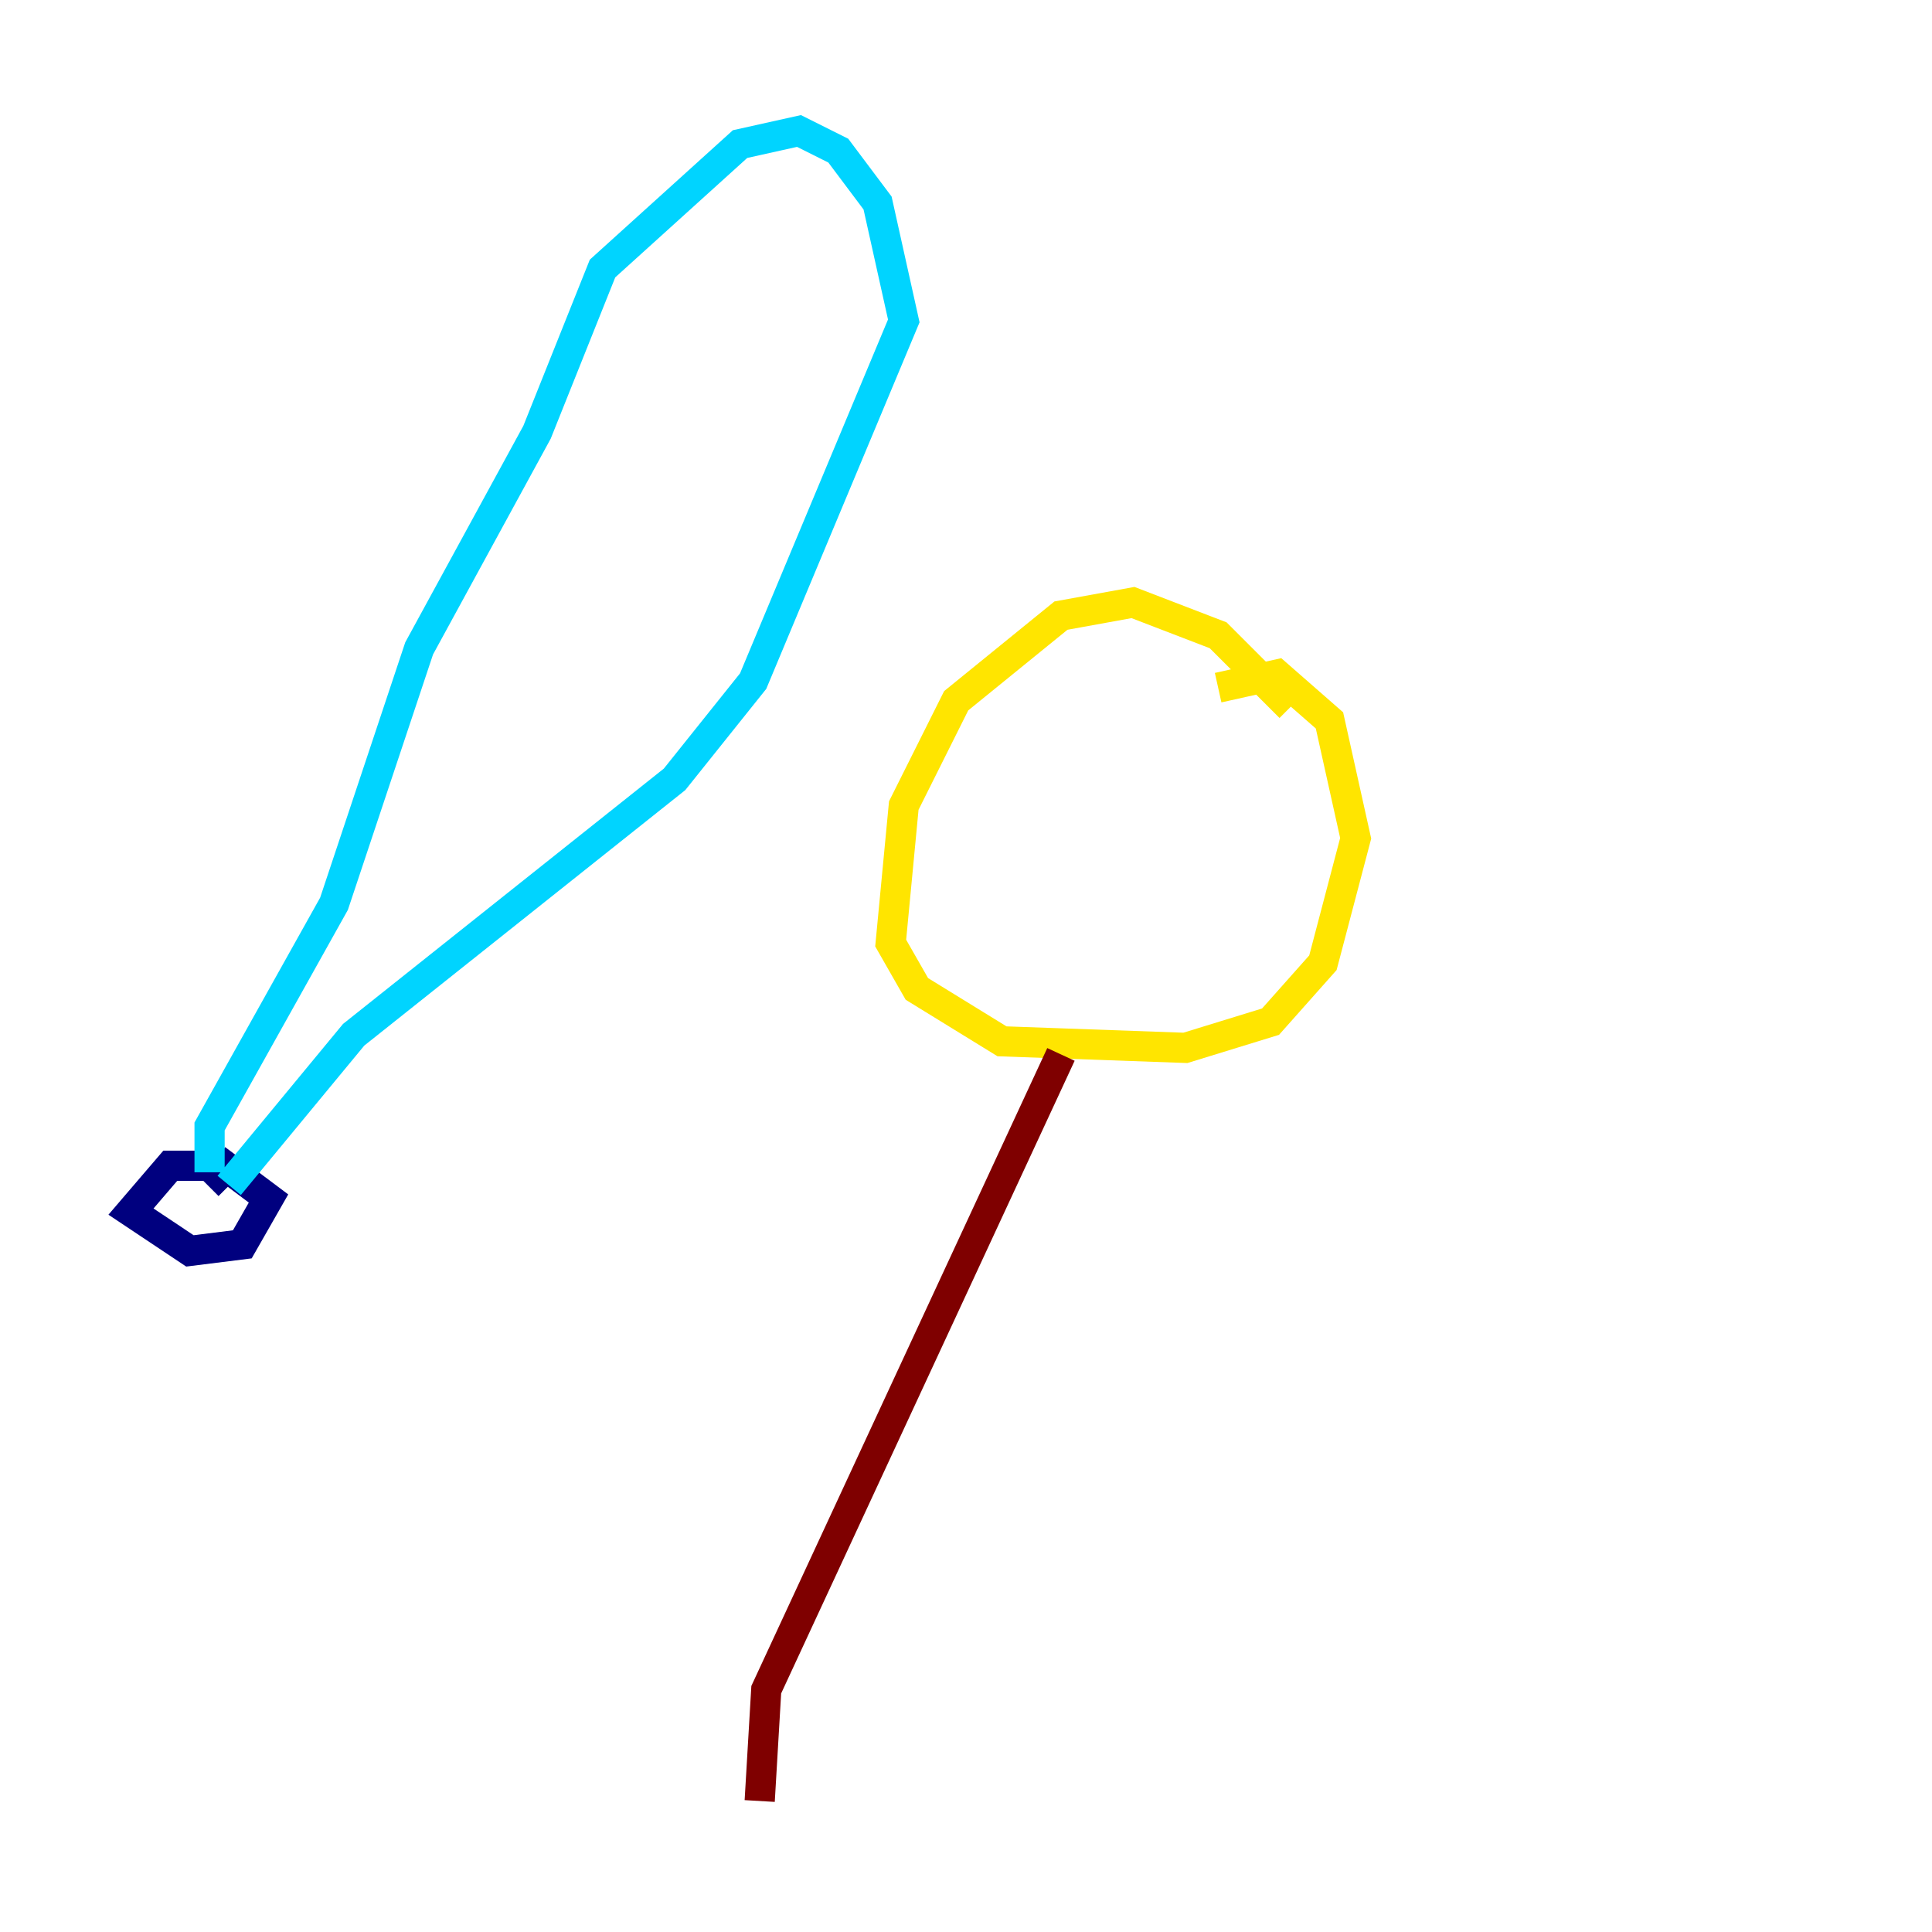 <?xml version="1.0" encoding="utf-8" ?>
<svg baseProfile="tiny" height="128" version="1.2" viewBox="0,0,128,128" width="128" xmlns="http://www.w3.org/2000/svg" xmlns:ev="http://www.w3.org/2001/xml-events" xmlns:xlink="http://www.w3.org/1999/xlink"><defs /><polyline fill="none" points="15.186,78.536 13.885,77.234 11.281,77.234 8.678,80.271 12.583,82.875 16.054,82.441 17.79,79.403 14.319,76.8" stroke="#00007f" stroke-width="2" /><polyline fill="none" points="13.885,77.668 13.885,74.63 22.129,59.878 27.77,42.956 35.58,28.637 39.919,17.79 49.031,9.546 52.936,8.678 55.539,9.98 58.142,13.451 59.878,21.261 49.898,45.125 44.691,51.634 23.43,68.556 15.186,78.536" stroke="#00d4ff" stroke-width="2" /><polyline fill="none" points="85.478,46.861 80.705,42.088 75.064,39.919 70.291,40.786 63.349,46.427 59.878,53.37 59.01,62.481 60.746,65.519 66.386,68.99 78.536,69.424 84.176,67.688 87.647,63.783 89.817,55.539 88.081,47.729 84.61,44.691 80.705,45.559" stroke="#ffe500" stroke-width="2" /><polyline fill="none" points="70.291,69.858 50.766,111.946 50.332,119.322" stroke="#7f0000" stroke-width="2" /></svg>